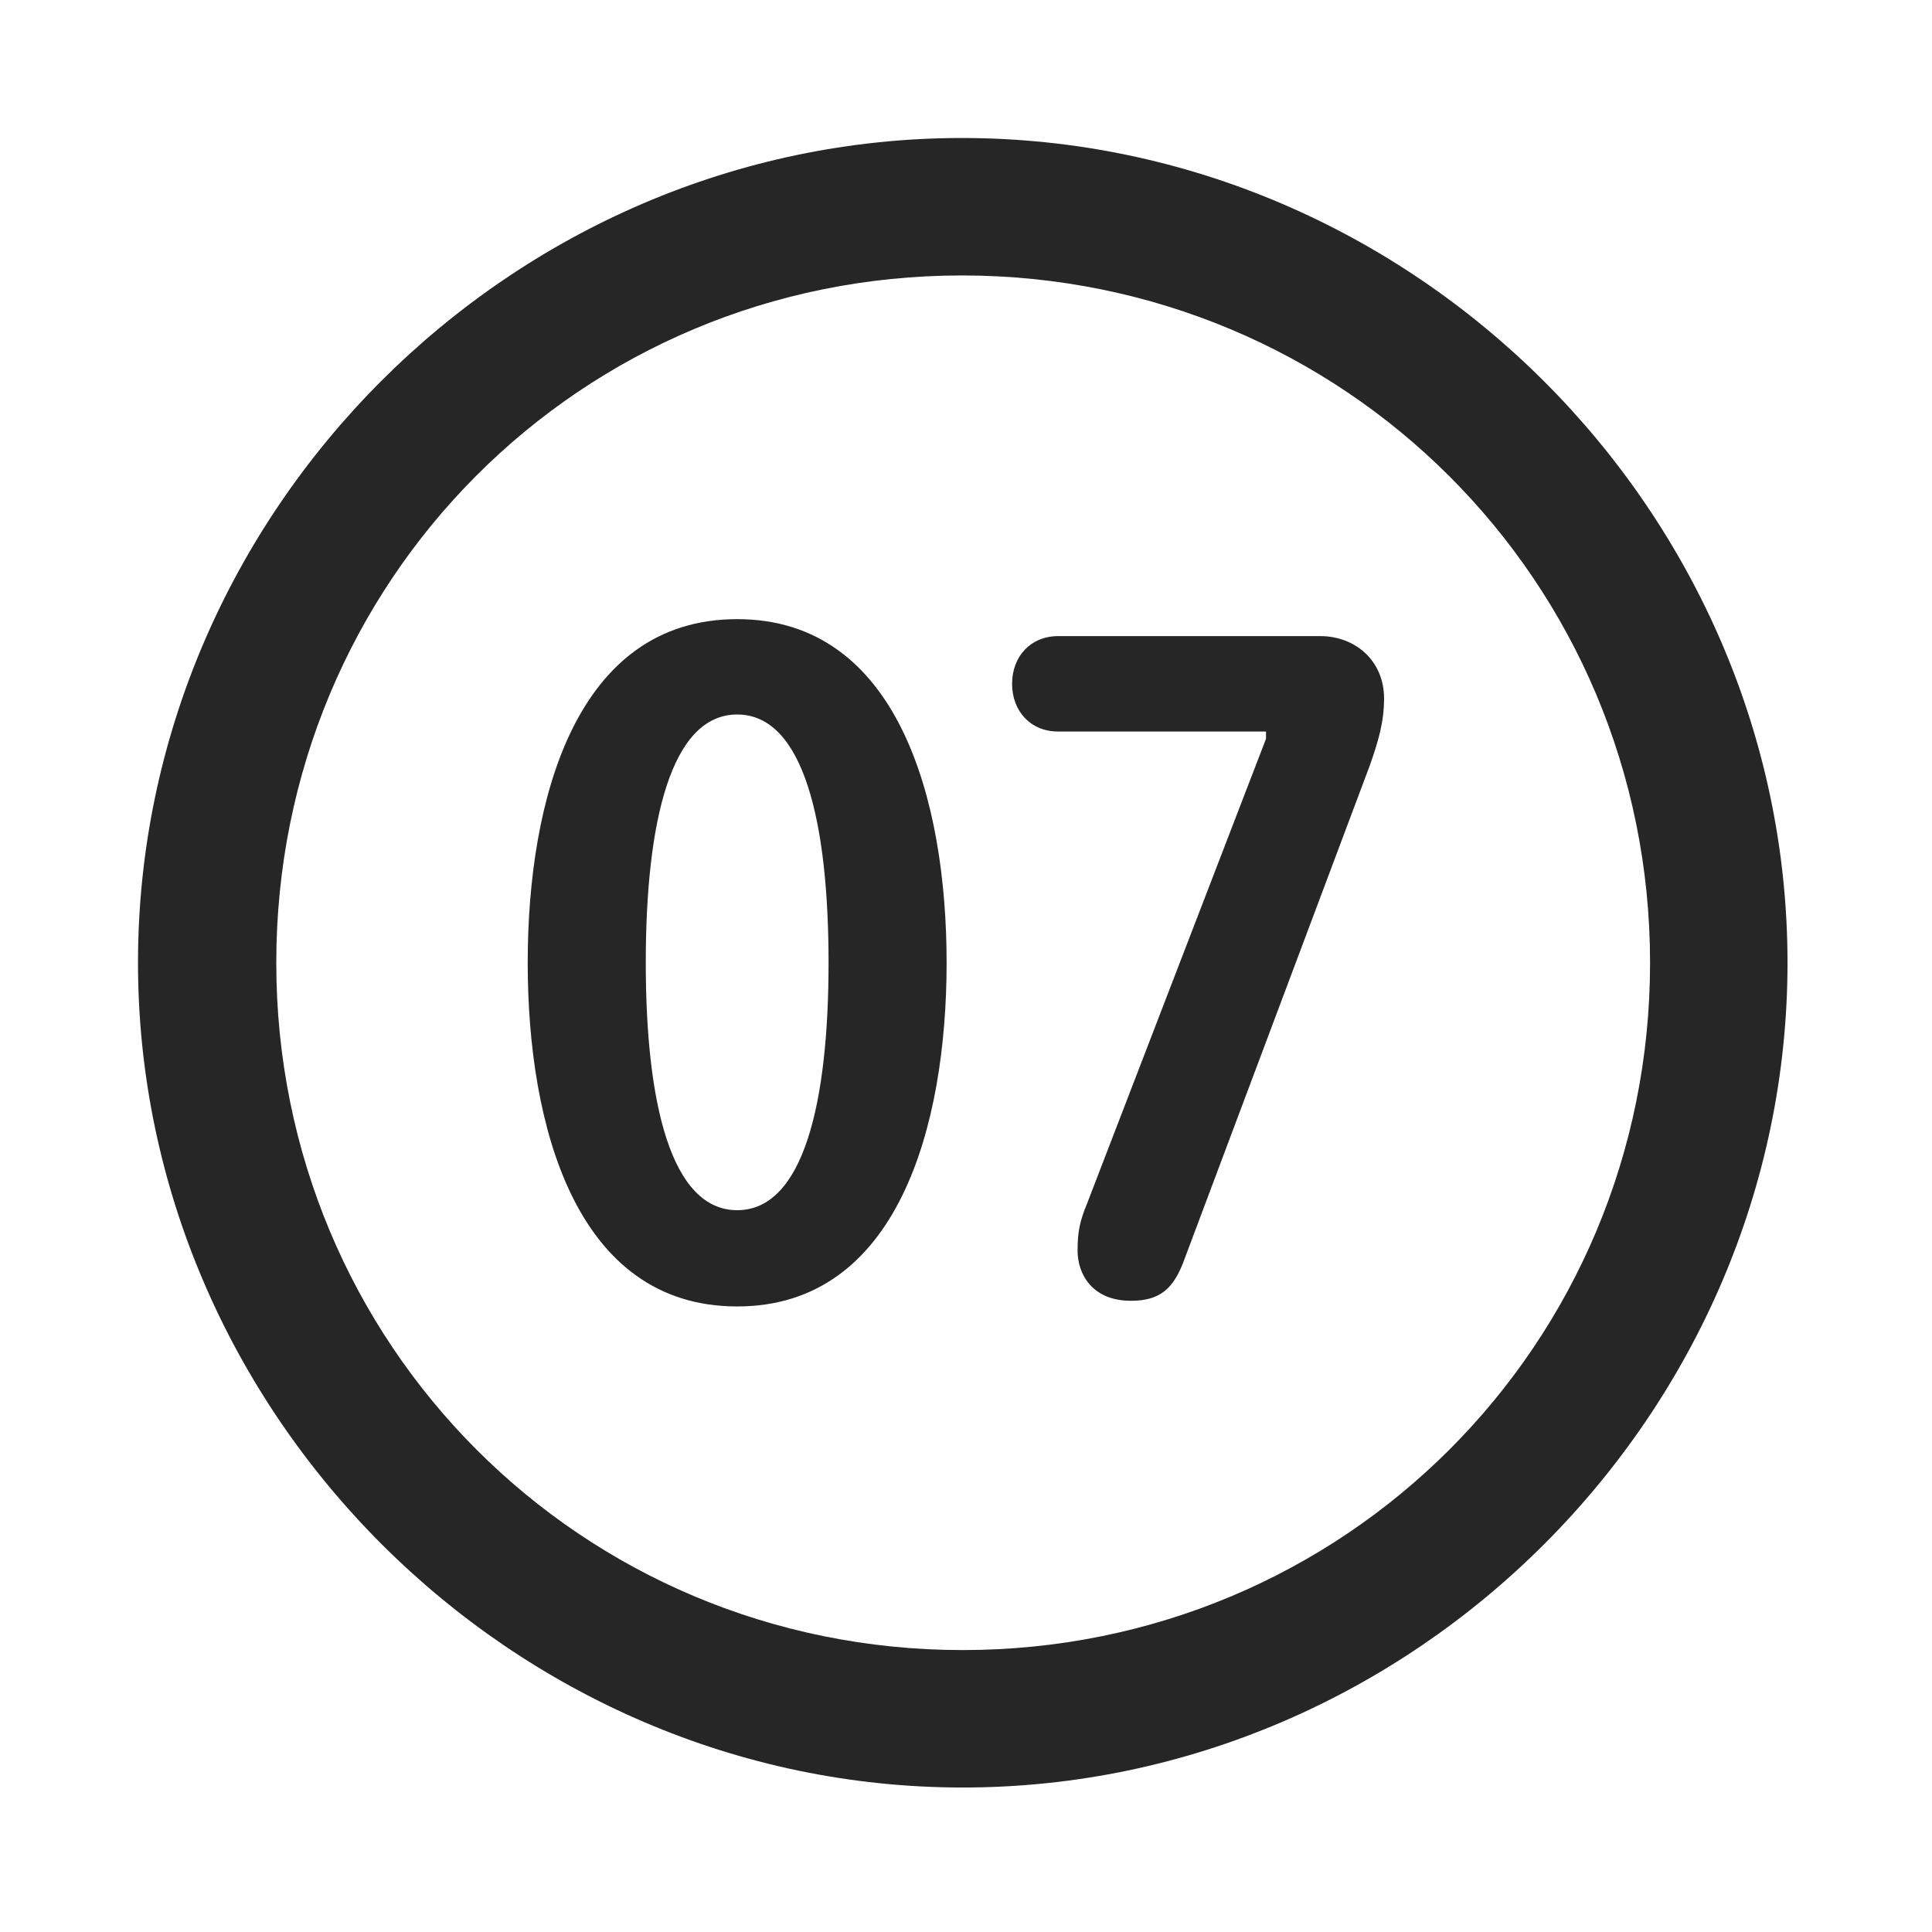 <svg width="28" height="28" viewBox="0 0 28 28" fill="none" xmlns="http://www.w3.org/2000/svg">
<path d="M13.953 25.906C20.492 25.906 25.906 20.48 25.906 13.953C25.906 7.414 20.48 2 13.941 2C7.414 2 2 7.414 2 13.953C2 20.48 7.426 25.906 13.953 25.906ZM13.953 23.914C8.422 23.914 4.004 19.484 4.004 13.953C4.004 8.422 8.41 3.992 13.941 3.992C19.473 3.992 23.914 8.422 23.914 13.953C23.914 19.484 19.484 23.914 13.953 23.914Z" fill="black" fill-opacity="0.85"/>
<path d="M10.684 18.934C13.016 18.934 13.719 16.309 13.719 13.953C13.719 11.598 13.016 8.973 10.684 8.973C8.34 8.973 7.648 11.598 7.648 13.953C7.648 16.309 8.34 18.934 10.684 18.934ZM10.684 17.539C9.723 17.539 9.359 15.98 9.359 13.953C9.359 11.914 9.723 10.355 10.684 10.355C11.645 10.355 12.008 11.914 12.008 13.953C12.008 15.98 11.645 17.539 10.684 17.539ZM16.391 18.852C16.812 18.852 17.012 18.676 17.164 18.254L19.848 11.105C19.977 10.742 20.059 10.461 20.059 10.121C20.059 9.582 19.648 9.219 19.133 9.219H15.336C14.938 9.219 14.668 9.512 14.668 9.91C14.668 10.309 14.938 10.602 15.336 10.602H18.348V10.707L15.758 17.434C15.652 17.691 15.617 17.844 15.617 18.125C15.617 18.465 15.828 18.852 16.391 18.852Z" fill="black" fill-opacity="0.85"/>
</svg>
